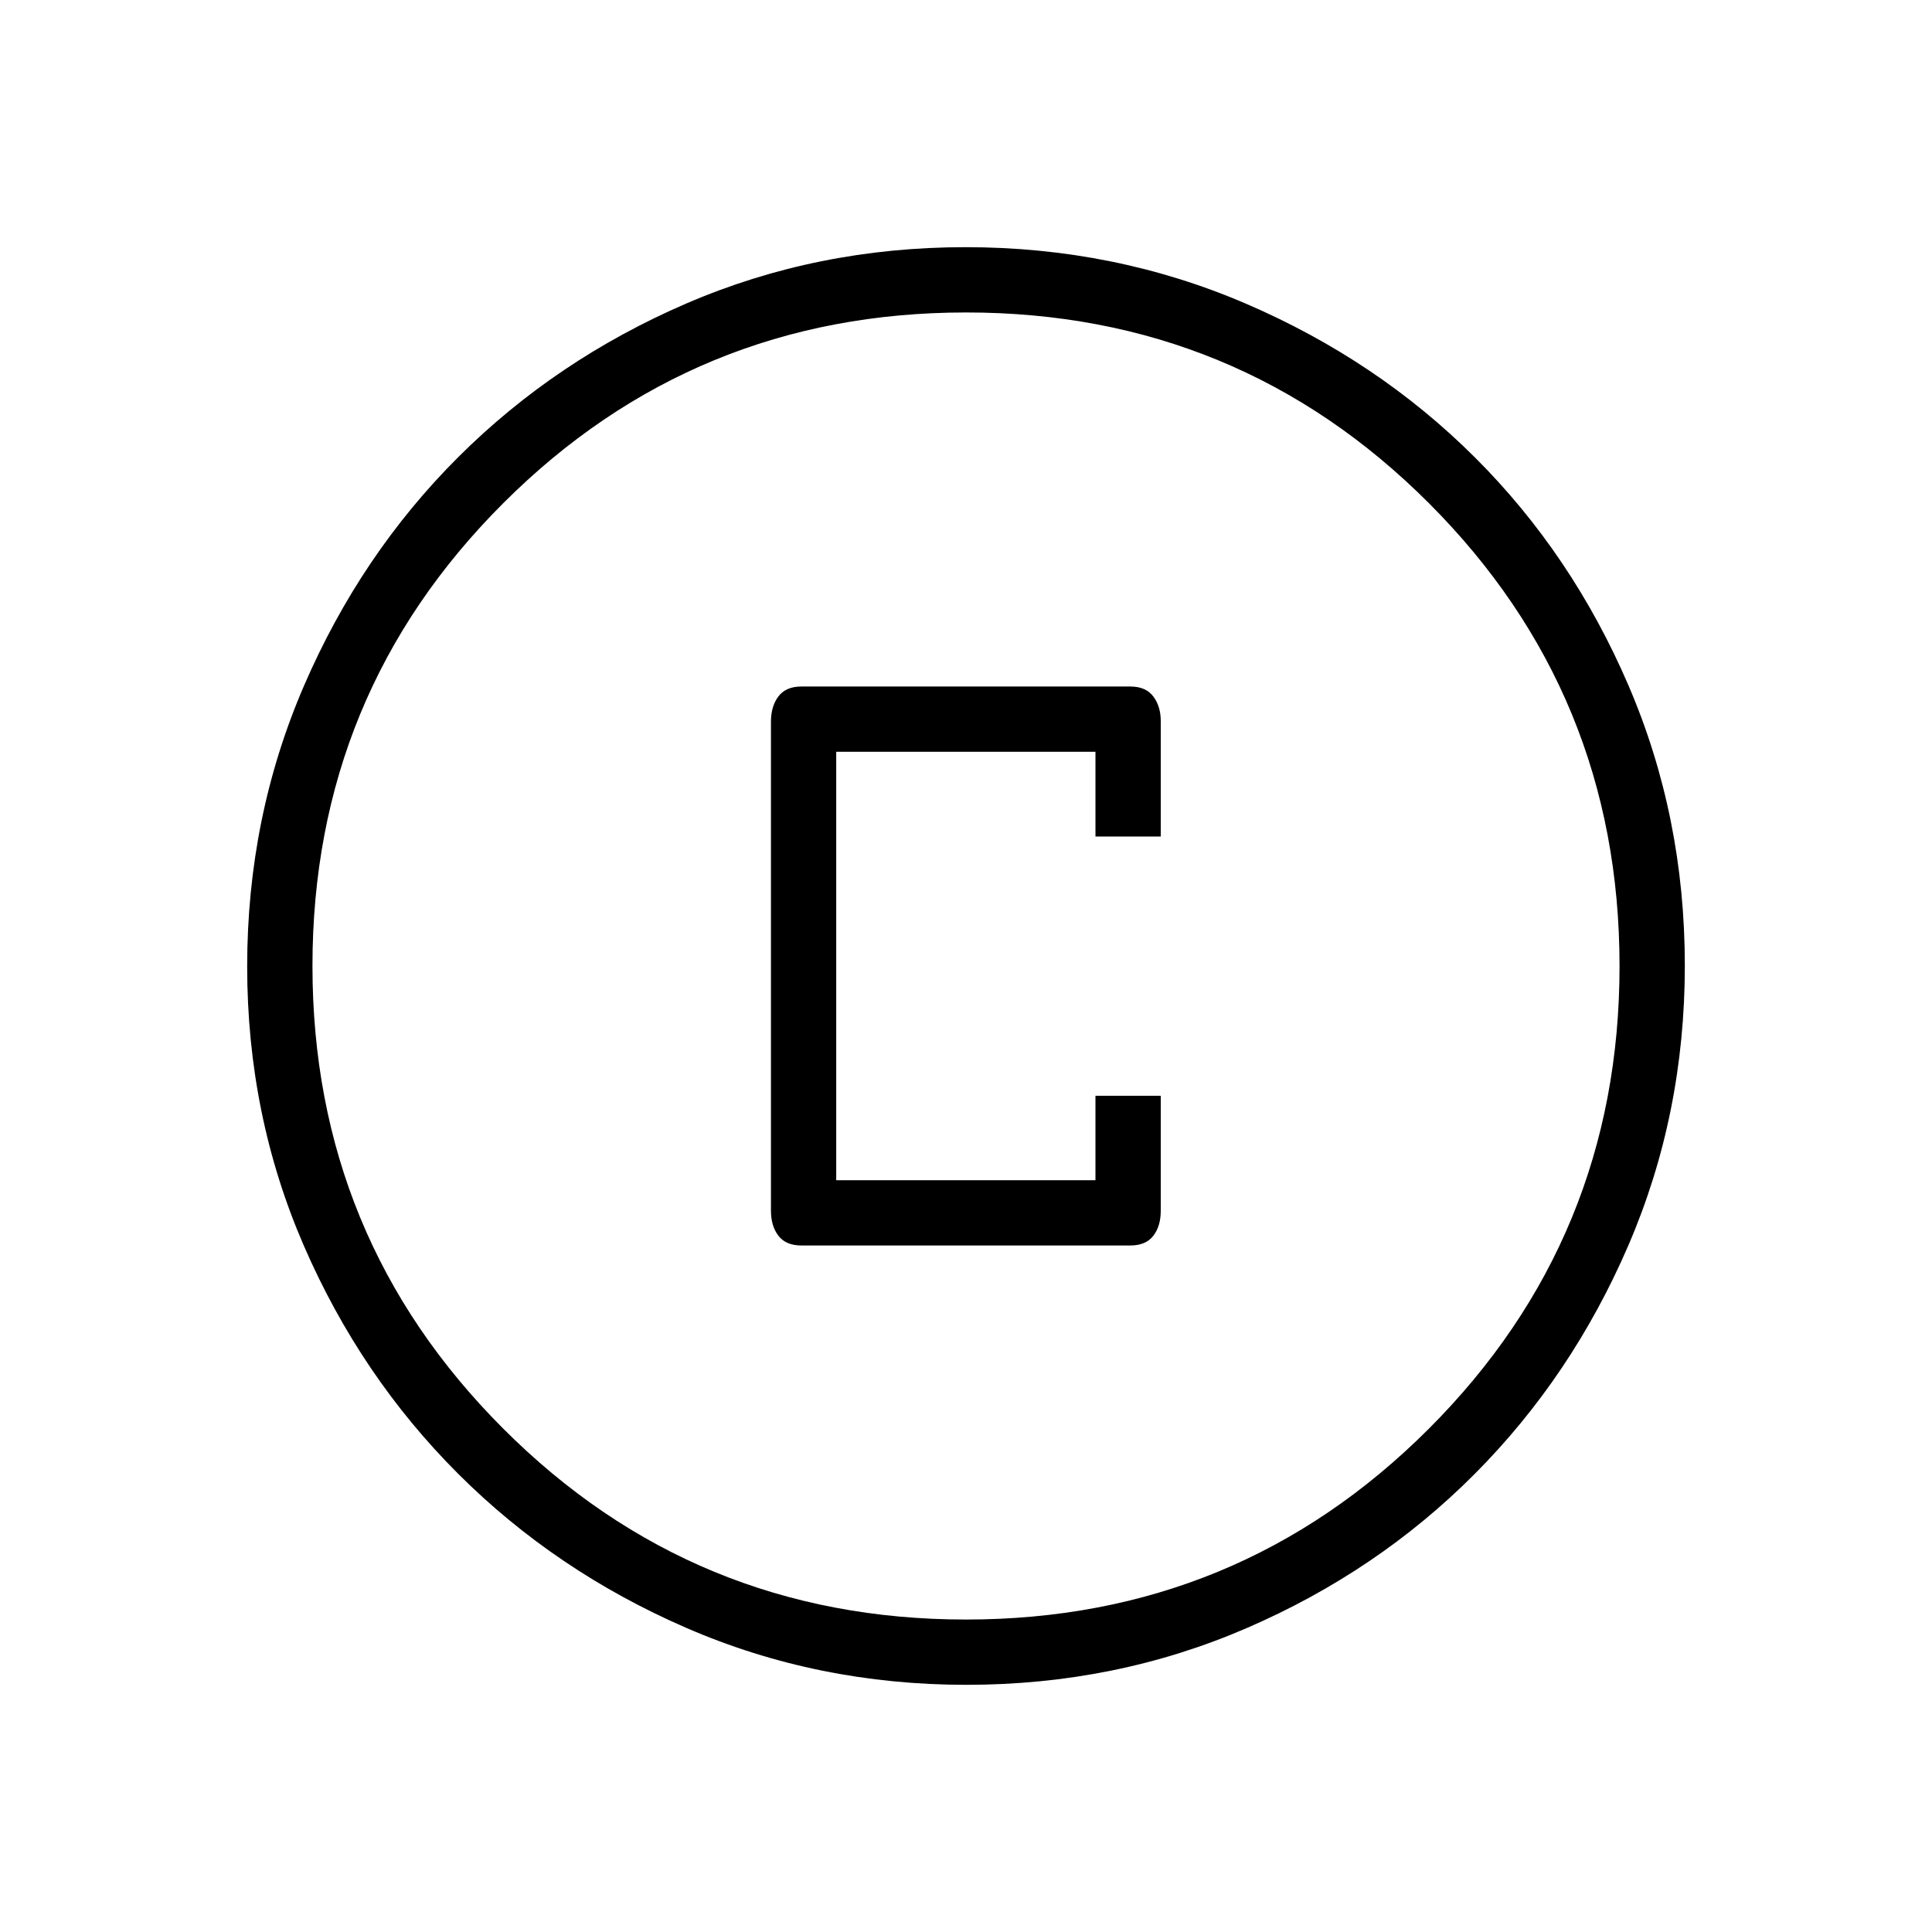 <svg xmlns="http://www.w3.org/2000/svg" height="40" viewBox="0 -960 960 960" width="40"><path d="M398.18-341.13h163.49q7.68 0 11.39-4.79 3.71-4.8 3.71-12.41v-57.18h-32.44v41.95H415.51v-212.88h128.82v42.11h32.44v-57.39q0-7.28-3.71-12.22-3.71-4.93-11.39-4.93H398.18q-7.68 0-11.39 4.91-3.71 4.91-3.71 12.58v242.92q0 7.67 3.71 12.5t11.39 4.83Zm82.05 218.31q-73.96 0-139.04-28.22t-113.58-76.69q-48.51-48.47-76.65-113.32-28.14-64.85-28.14-138.72 0-74.11 28.22-139.45 28.22-65.33 76.69-113.67t113.32-76.31q64.85-27.98 138.72-27.98 74.11 0 139.45 28.13 65.34 28.13 113.68 76.36 48.33 48.22 76.3 113.33 27.98 65.11 27.98 139.13 0 73.96-28.05 139.04-28.06 65.08-76.36 113.58-48.3 48.51-113.41 76.65-65.11 28.14-139.13 28.14Zm-.28-32.44q135.24 0 230.02-94.8 94.77-94.81 94.77-229.89 0-135.24-94.72-230.02-94.73-94.77-229.97-94.77-135.09 0-229.94 94.72-94.85 94.73-94.85 229.97 0 135.09 94.8 229.94 94.81 94.85 229.89 94.85ZM480-480Z"/></svg>